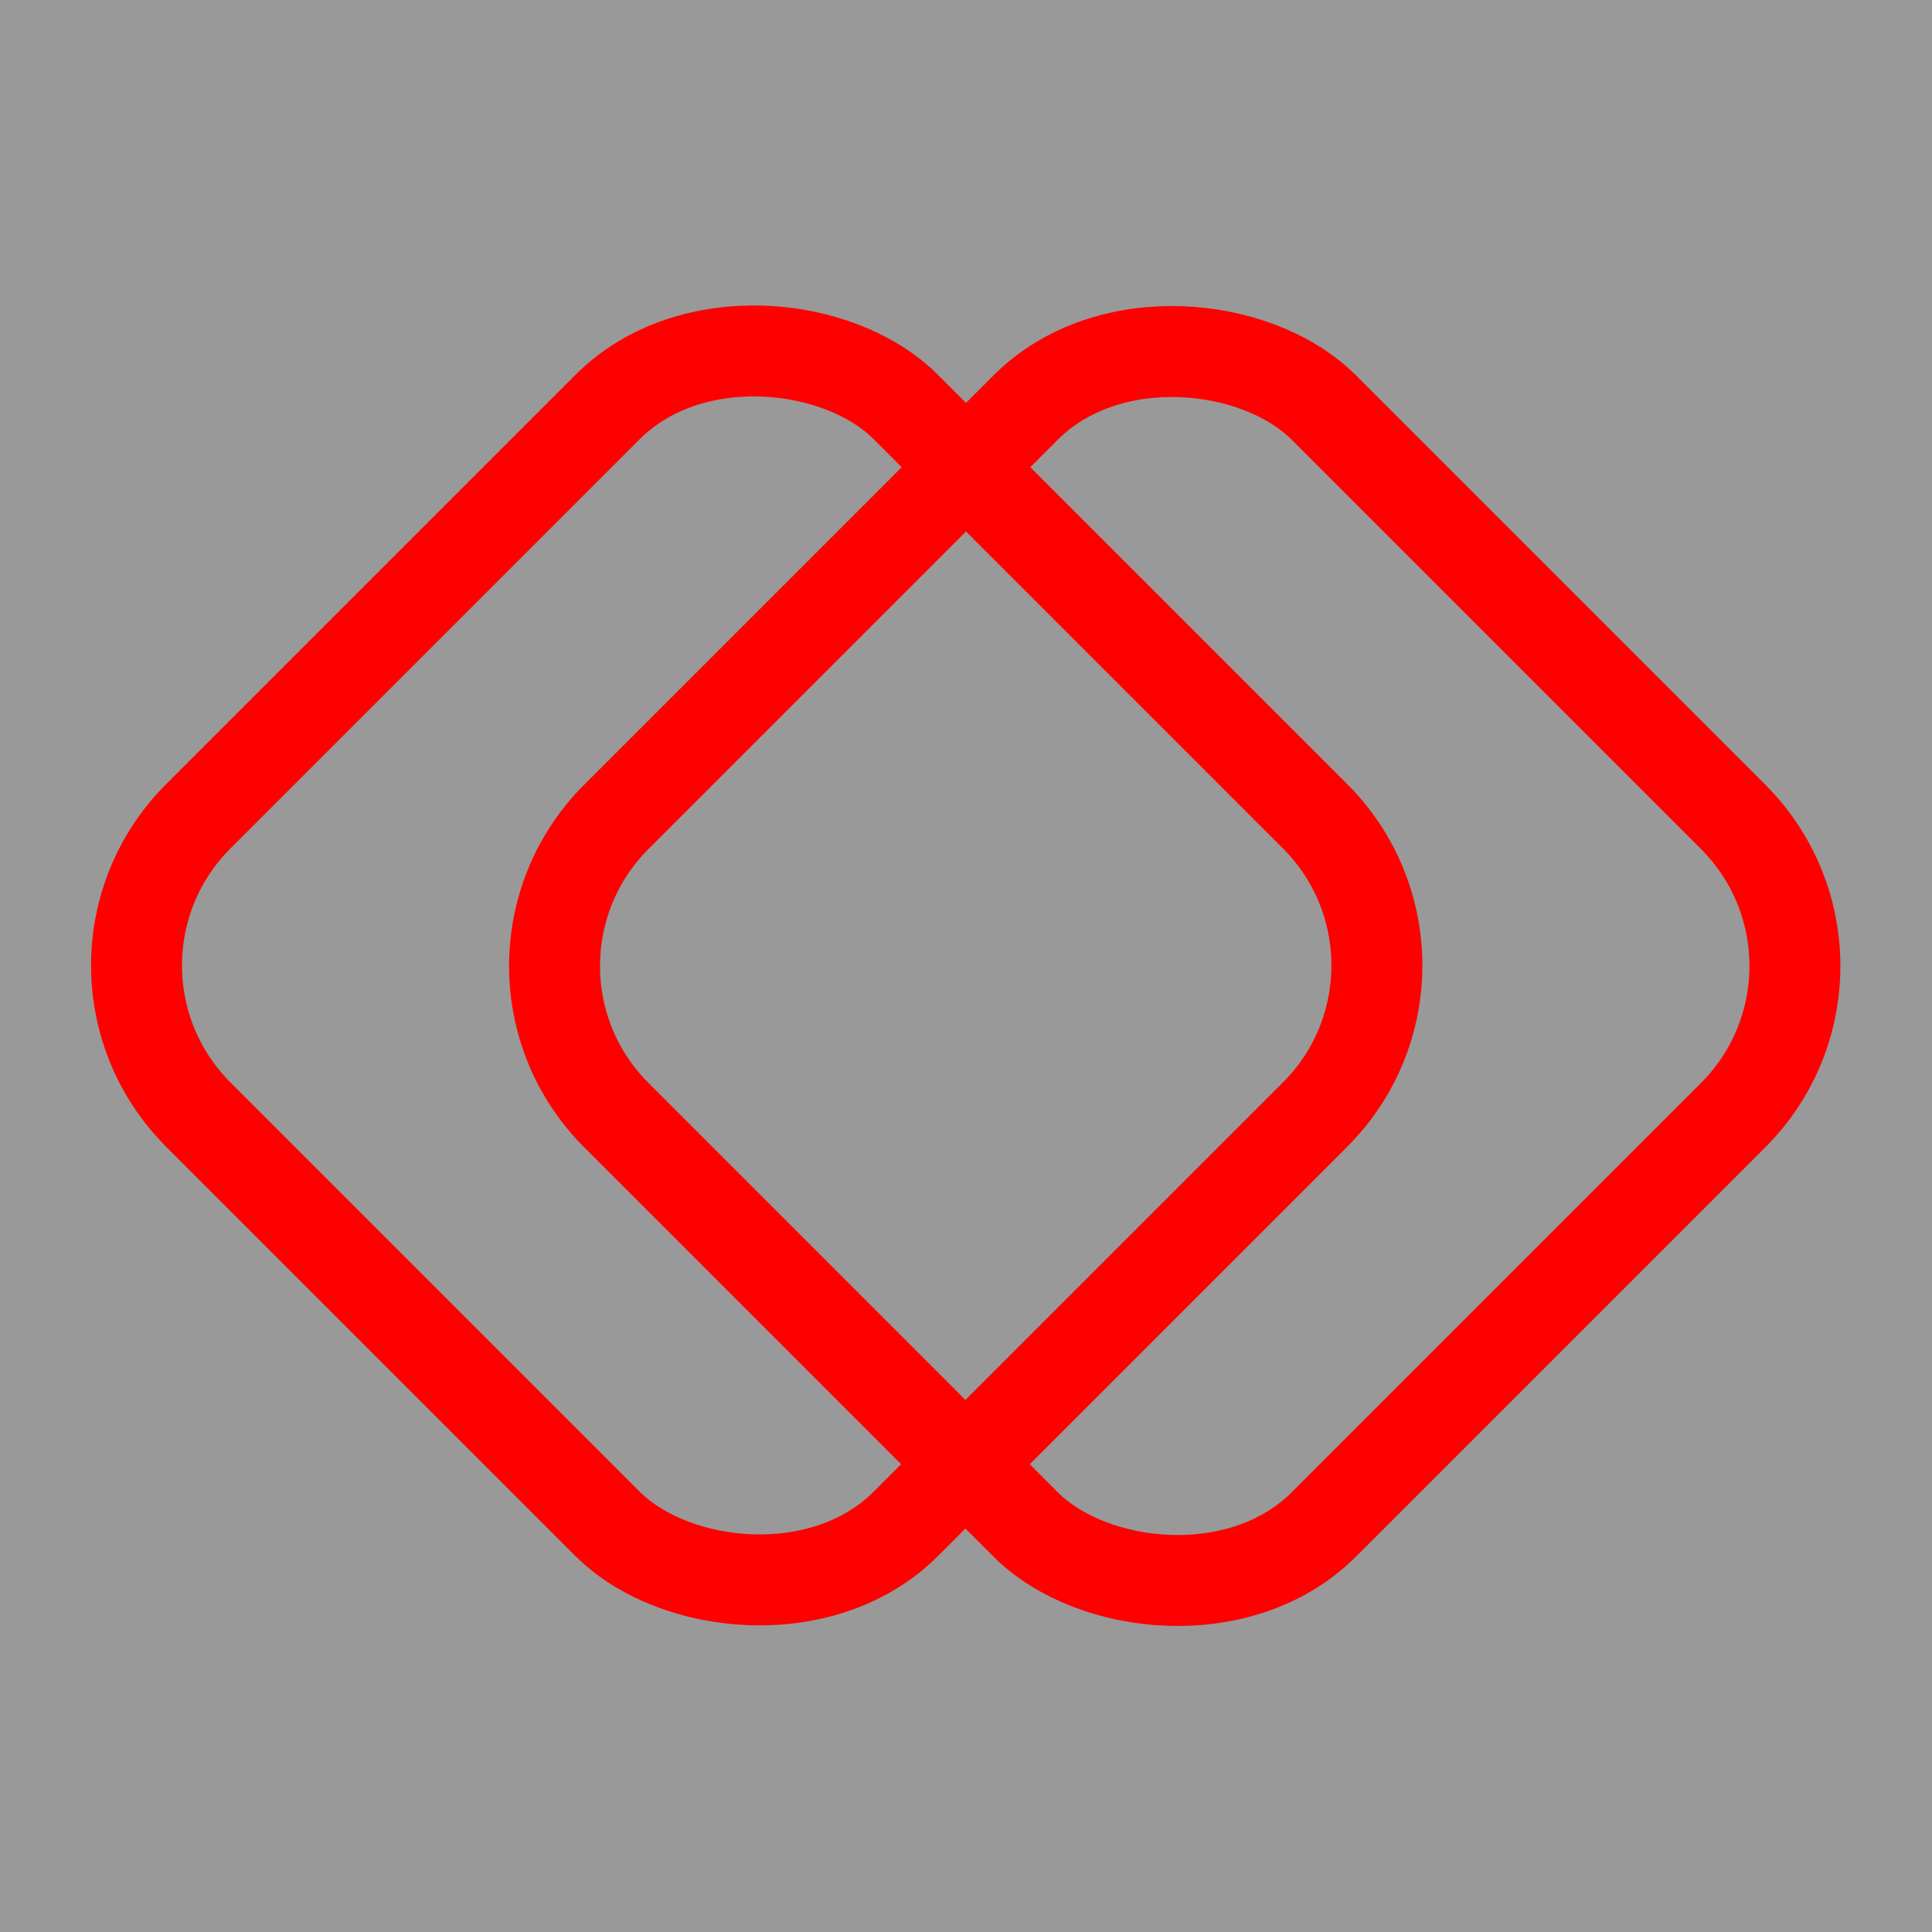 <svg id="Layer_2" xmlns="http://www.w3.org/2000/svg" viewBox="0 0 24 24">
  <defs>
    <style>
      .cls-1{fill:none;stroke:red;stroke-miterlimit:10;stroke-width:1.13px}
    </style>
  </defs>
  <path fill="#999" d="M0 0h24v24H0z"/>
  <rect class="cls-1" x="3.19" y="5.78" width="12.43" height="12.43" rx="2.62" ry="2.62" transform="rotate(-45 9.4 12)"/>
  <rect class="cls-1" x="8.38" y="5.78" width="12.43" height="12.43" rx="2.62" ry="2.62" transform="rotate(-45 14.6 12)"/>
</svg>
